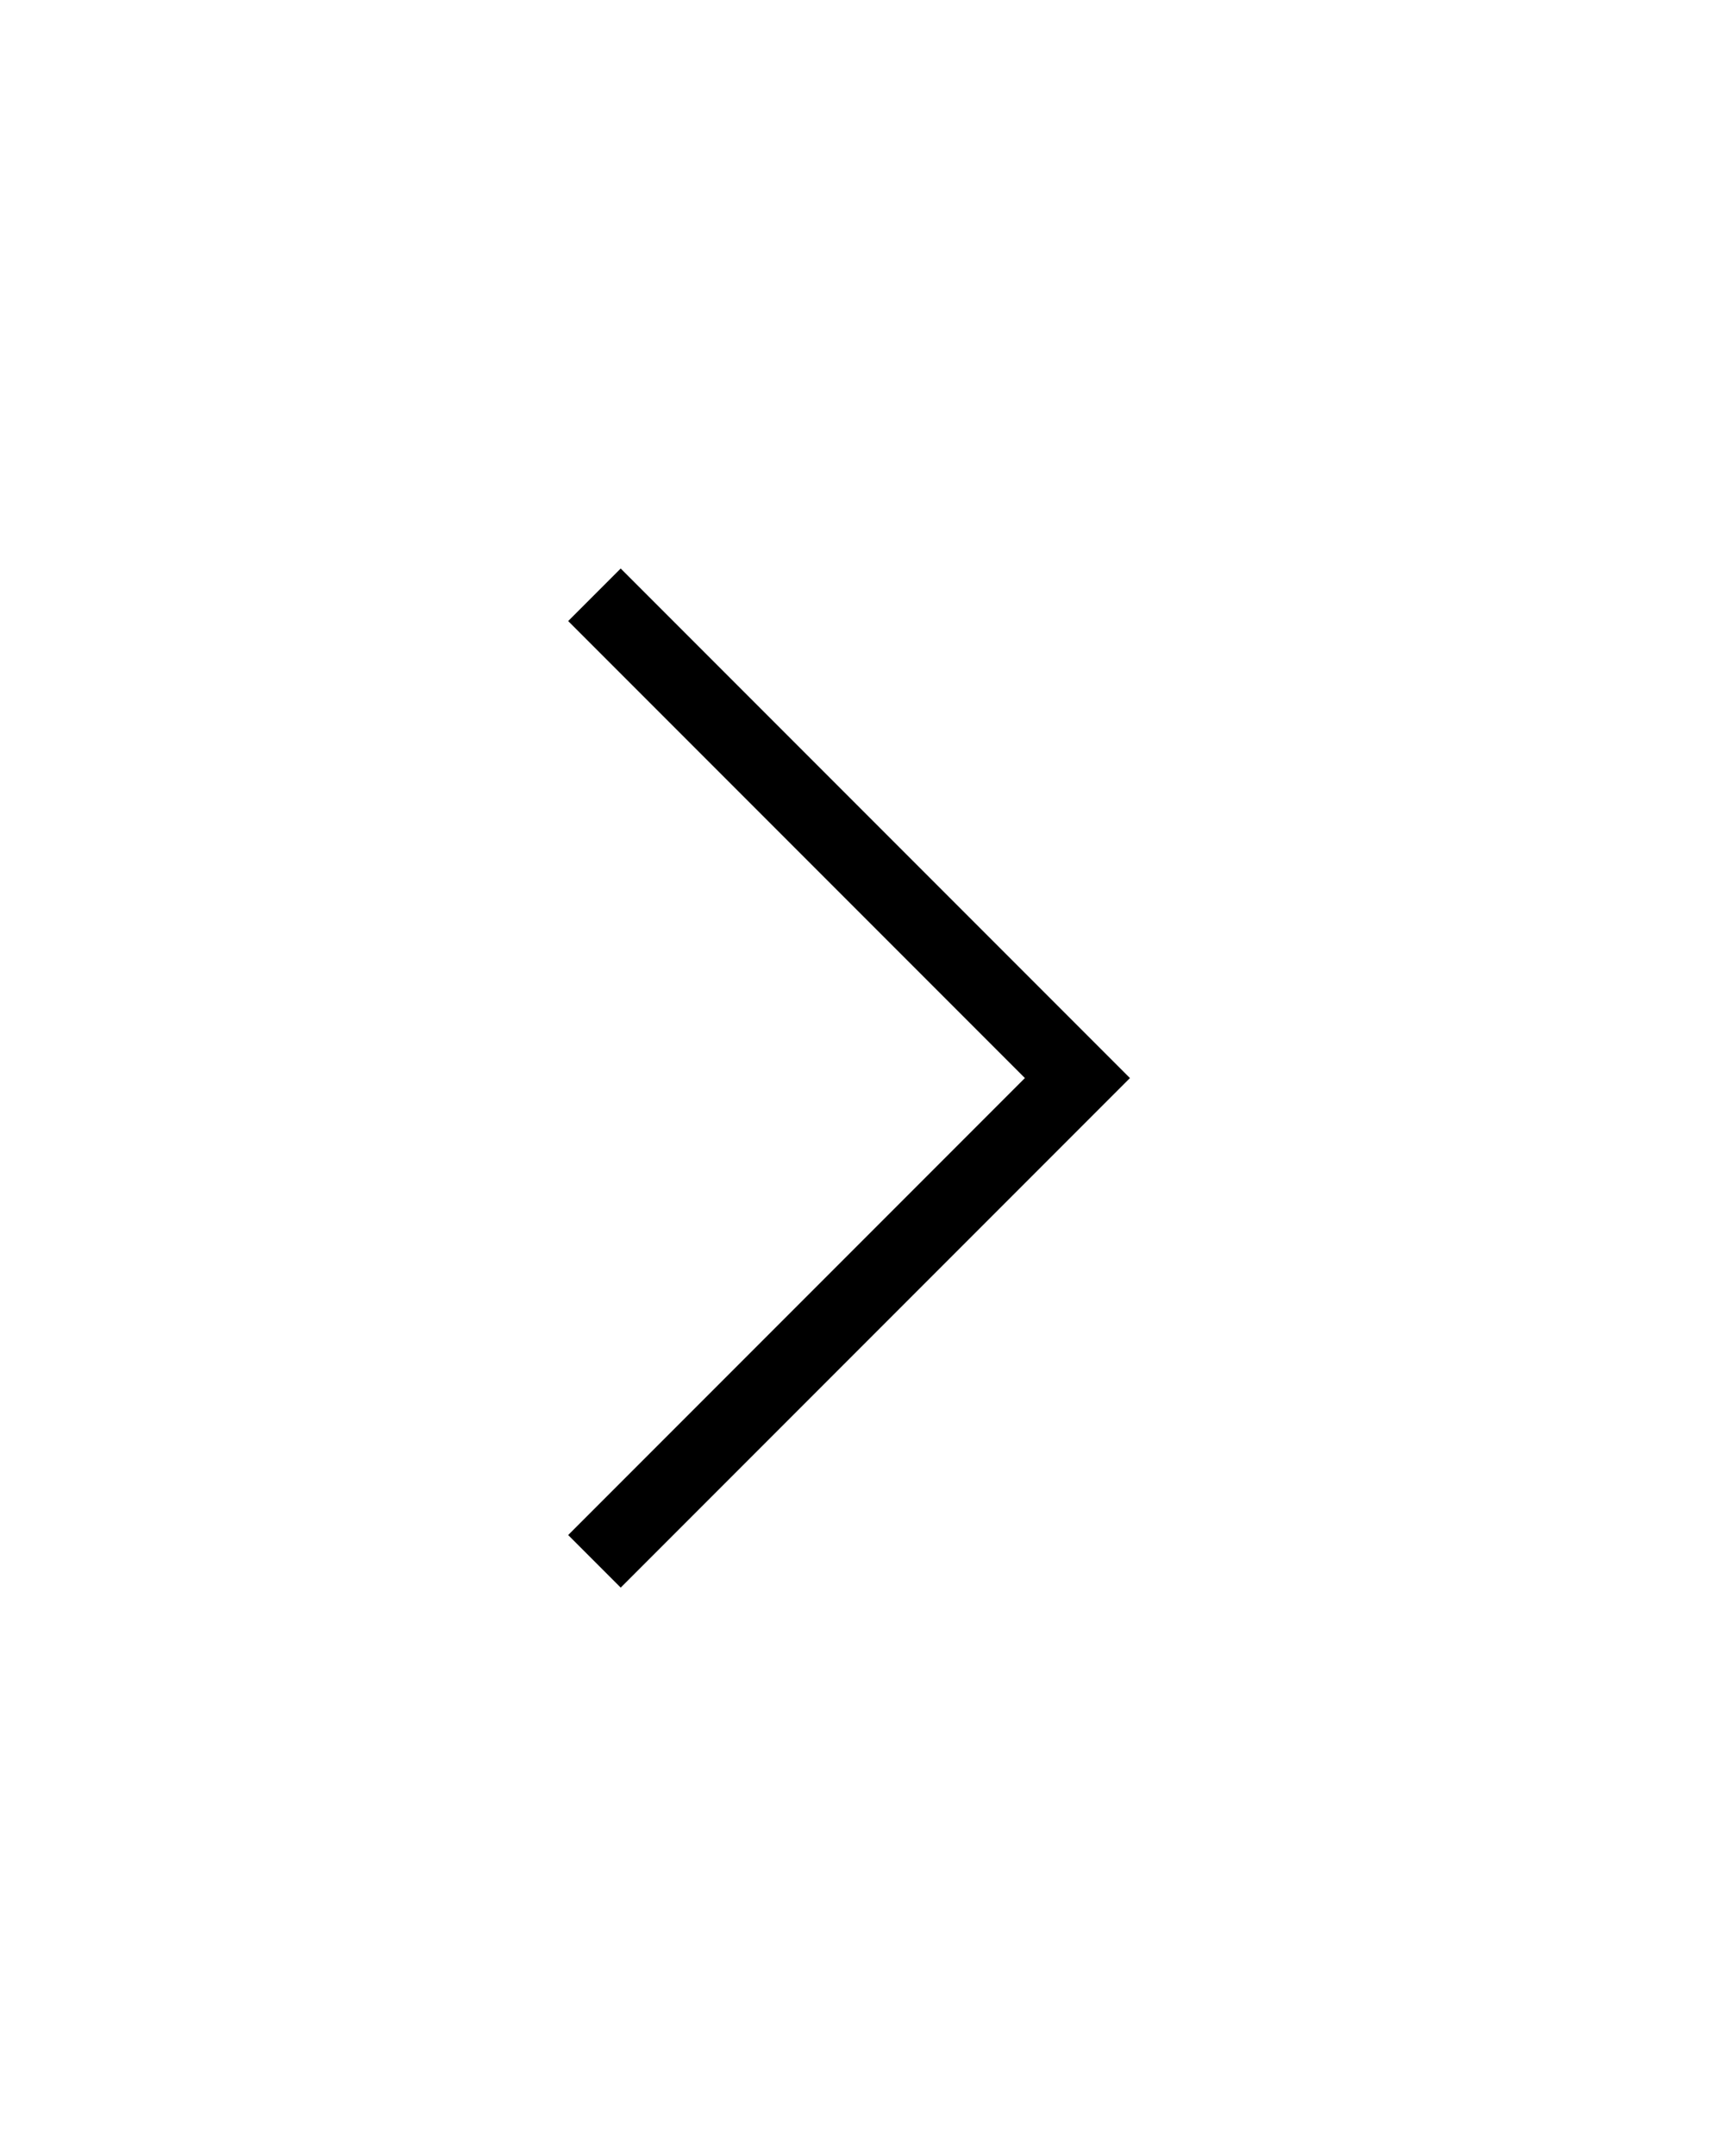 <svg width="46" height="58" viewBox="0 0 46 58" fill="none" xmlns="http://www.w3.org/2000/svg">
<g filter="url(#filter0_d_28_836)">
<path d="M29 25L29.707 25.707L30.414 25L29.707 24.293L29 25ZM16.707 38.707L29.707 25.707L28.293 24.293L15.293 37.293L16.707 38.707ZM29.707 24.293L16.707 11.293L15.293 12.707L28.293 25.707L29.707 24.293Z" fill="black"/>
</g>
<defs>
<filter id="filter0_d_28_836" x="0.293" y="0.293" width="45.121" height="57.414" filterUnits="userSpaceOnUse" color-interpolation-filters="sRGB">
<feFlood flood-opacity="0" result="BackgroundImageFix"/>
<feColorMatrix in="SourceAlpha" type="matrix" values="0 0 0 0 0 0 0 0 0 0 0 0 0 0 0 0 0 0 127 0" result="hardAlpha"/>
<feOffset dy="4"/>
<feGaussianBlur stdDeviation="7.5"/>
<feComposite in2="hardAlpha" operator="out"/>
<feColorMatrix type="matrix" values="0 0 0 0 0 0 0 0 0 0 0 0 0 0 0 0 0 0 0.25 0"/>
<feBlend mode="normal" in2="BackgroundImageFix" result="effect1_dropShadow_28_836"/>
<feBlend mode="normal" in="SourceGraphic" in2="effect1_dropShadow_28_836" result="shape"/>
</filter>
</defs>
</svg>
